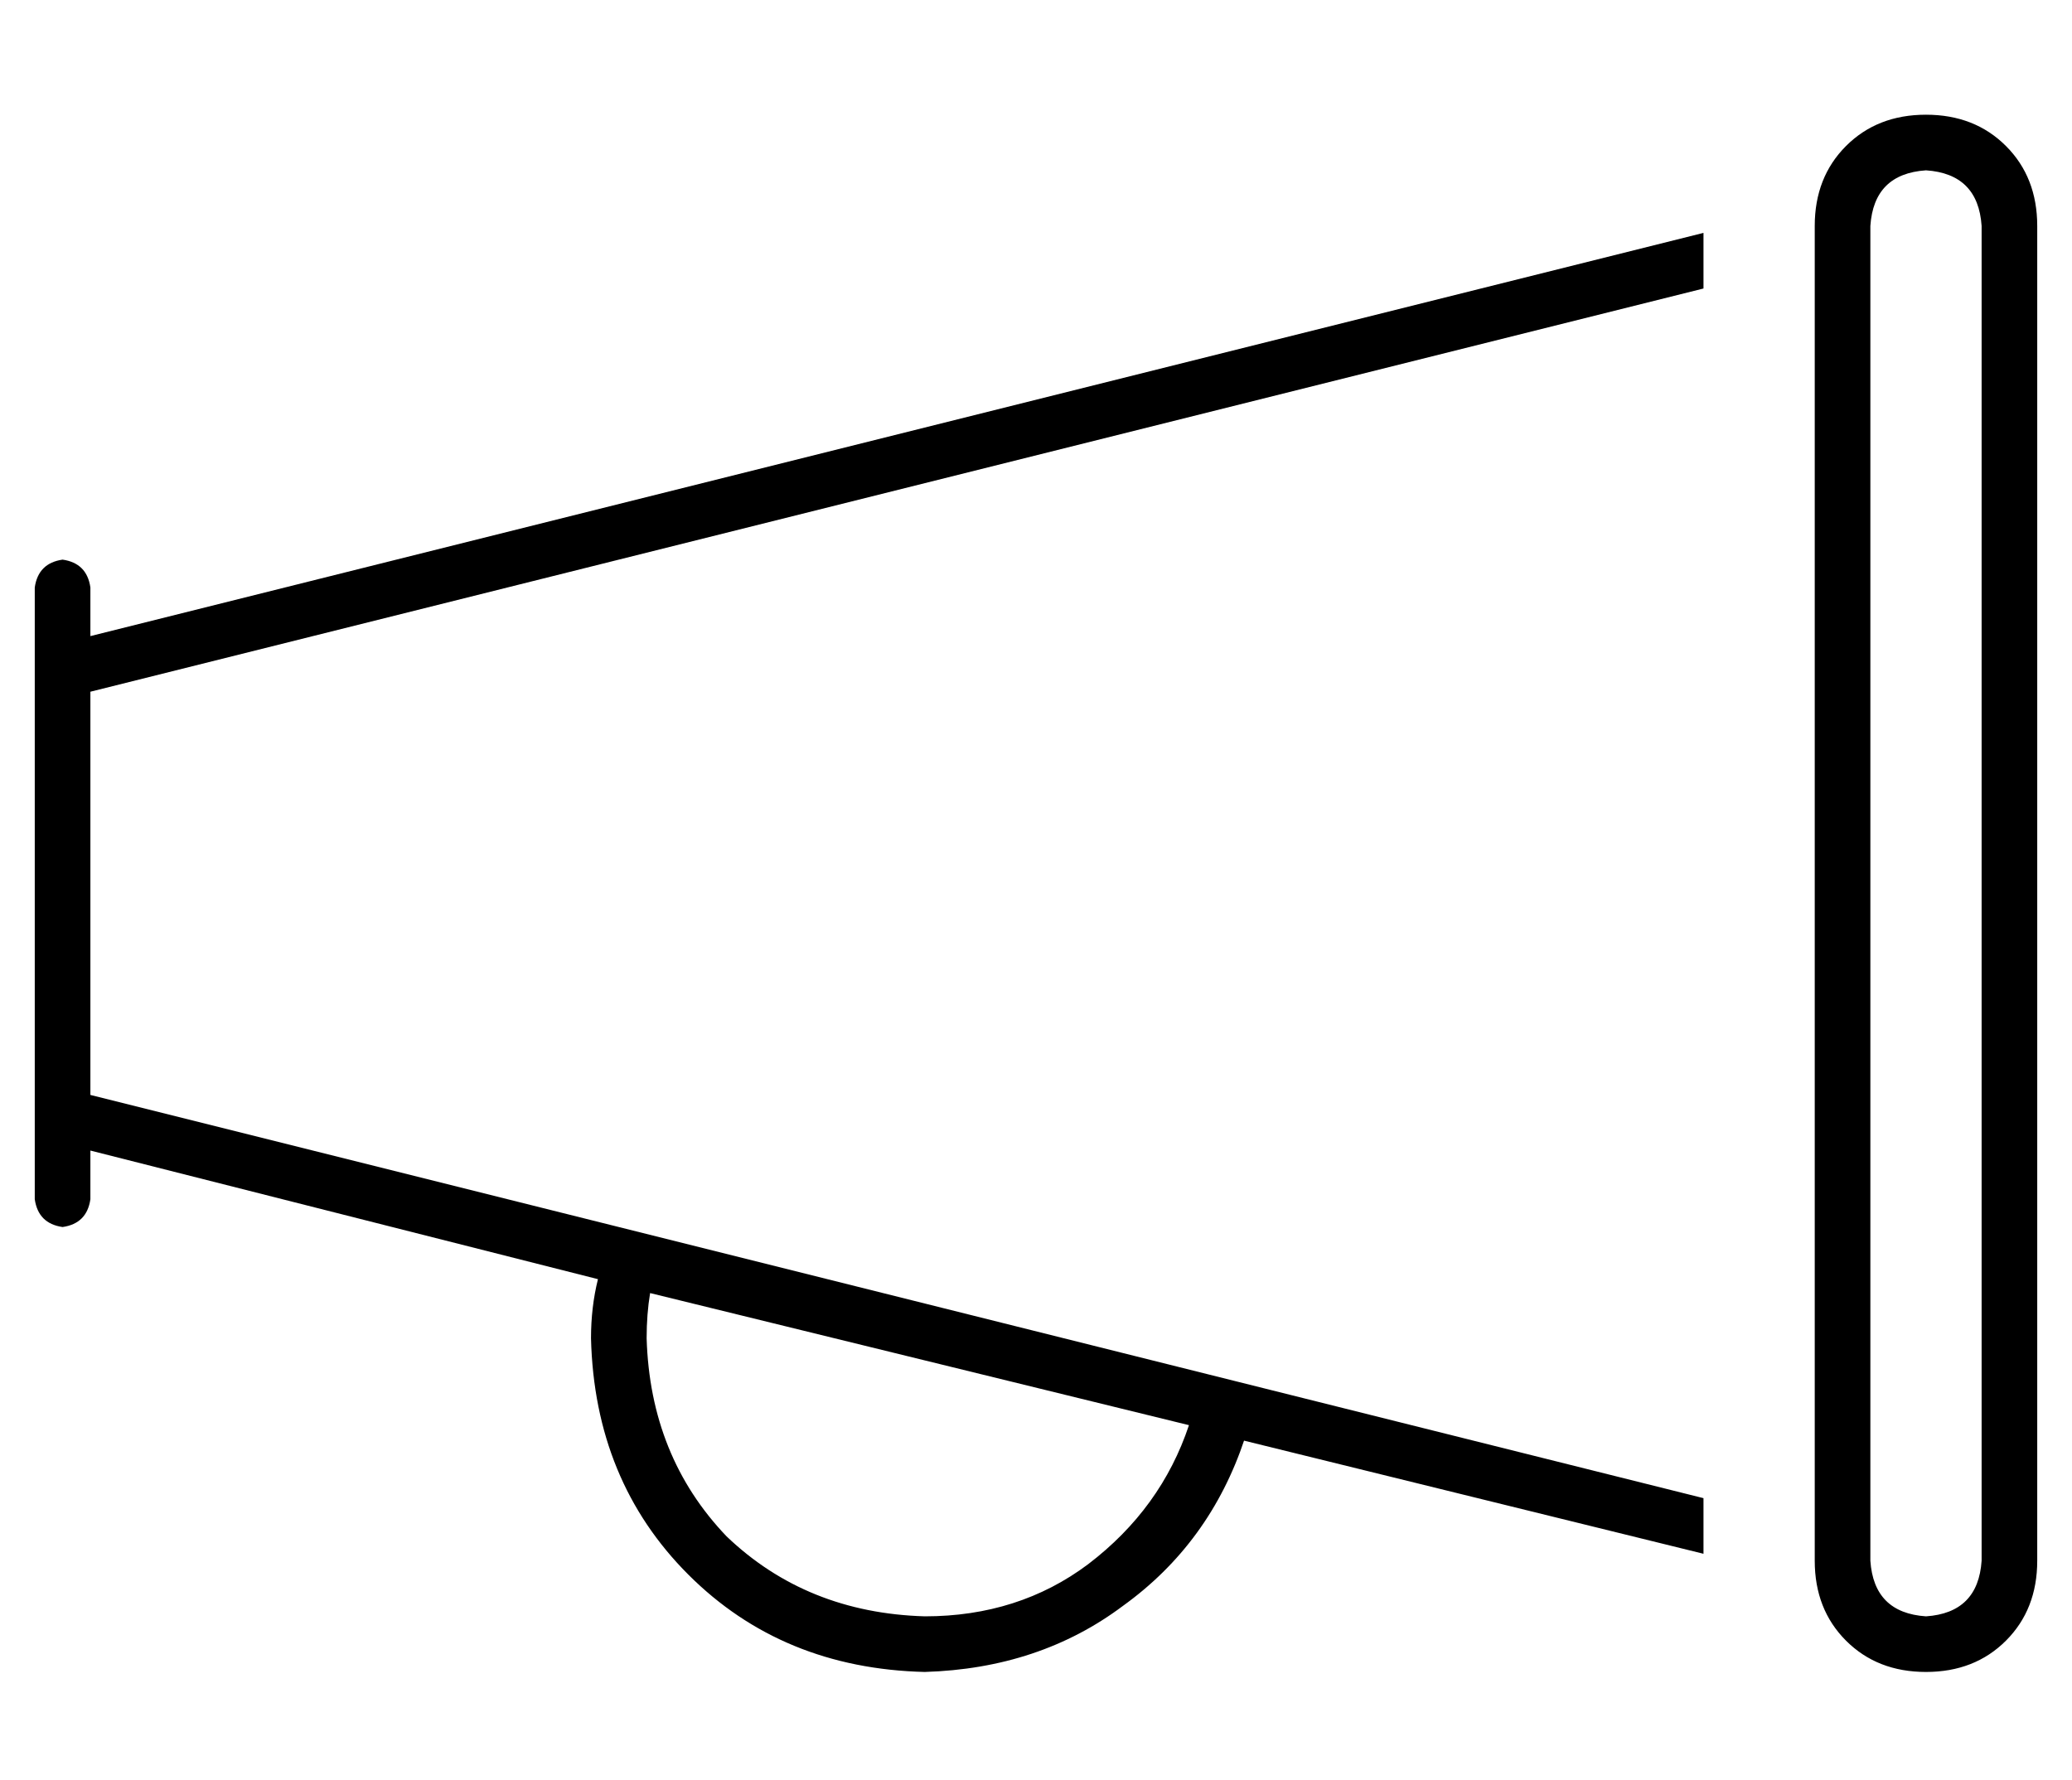 <?xml version="1.0" standalone="no"?>
<!DOCTYPE svg PUBLIC "-//W3C//DTD SVG 1.1//EN" "http://www.w3.org/Graphics/SVG/1.1/DTD/svg11.dtd" >
<svg xmlns="http://www.w3.org/2000/svg" xmlns:xlink="http://www.w3.org/1999/xlink" version="1.1" viewBox="-10 -40 596 512">
   <path fill="currentColor"
d="M560 25v384v-384v384q-1 15 -16 16q-15 -1 -16 -16v-384v0q1 -15 16 -16q15 1 16 16v0zM512 25v384v-384v384q0 14 9 23t23 9t23 -9t9 -23v-384v0q0 -14 -9 -23t-23 -9t-23 9t-9 23v0zM480 27l-464 116l464 -116l-464 116v-14v0q-1 -7 -8 -8q-7 1 -8 8v18v0v6v0v128v0v6
v0v18v0q1 7 8 8q7 -1 8 -8v-14v0l146 37v0q-2 8 -2 17q1 41 28 68t68 28q33 -1 57 -19q25 -18 35 -48h-2v0l134 33v0v-16v0l-464 -116v0v-116v0l464 -116v0v-16v0zM176 345q0 -7 1 -13l155 38v0q-8 24 -29 40q-20 15 -47 15q-34 -1 -57 -23q-22 -23 -23 -57v0zM256 249v0v0
v0v0v0v0v0z" />
</svg>
